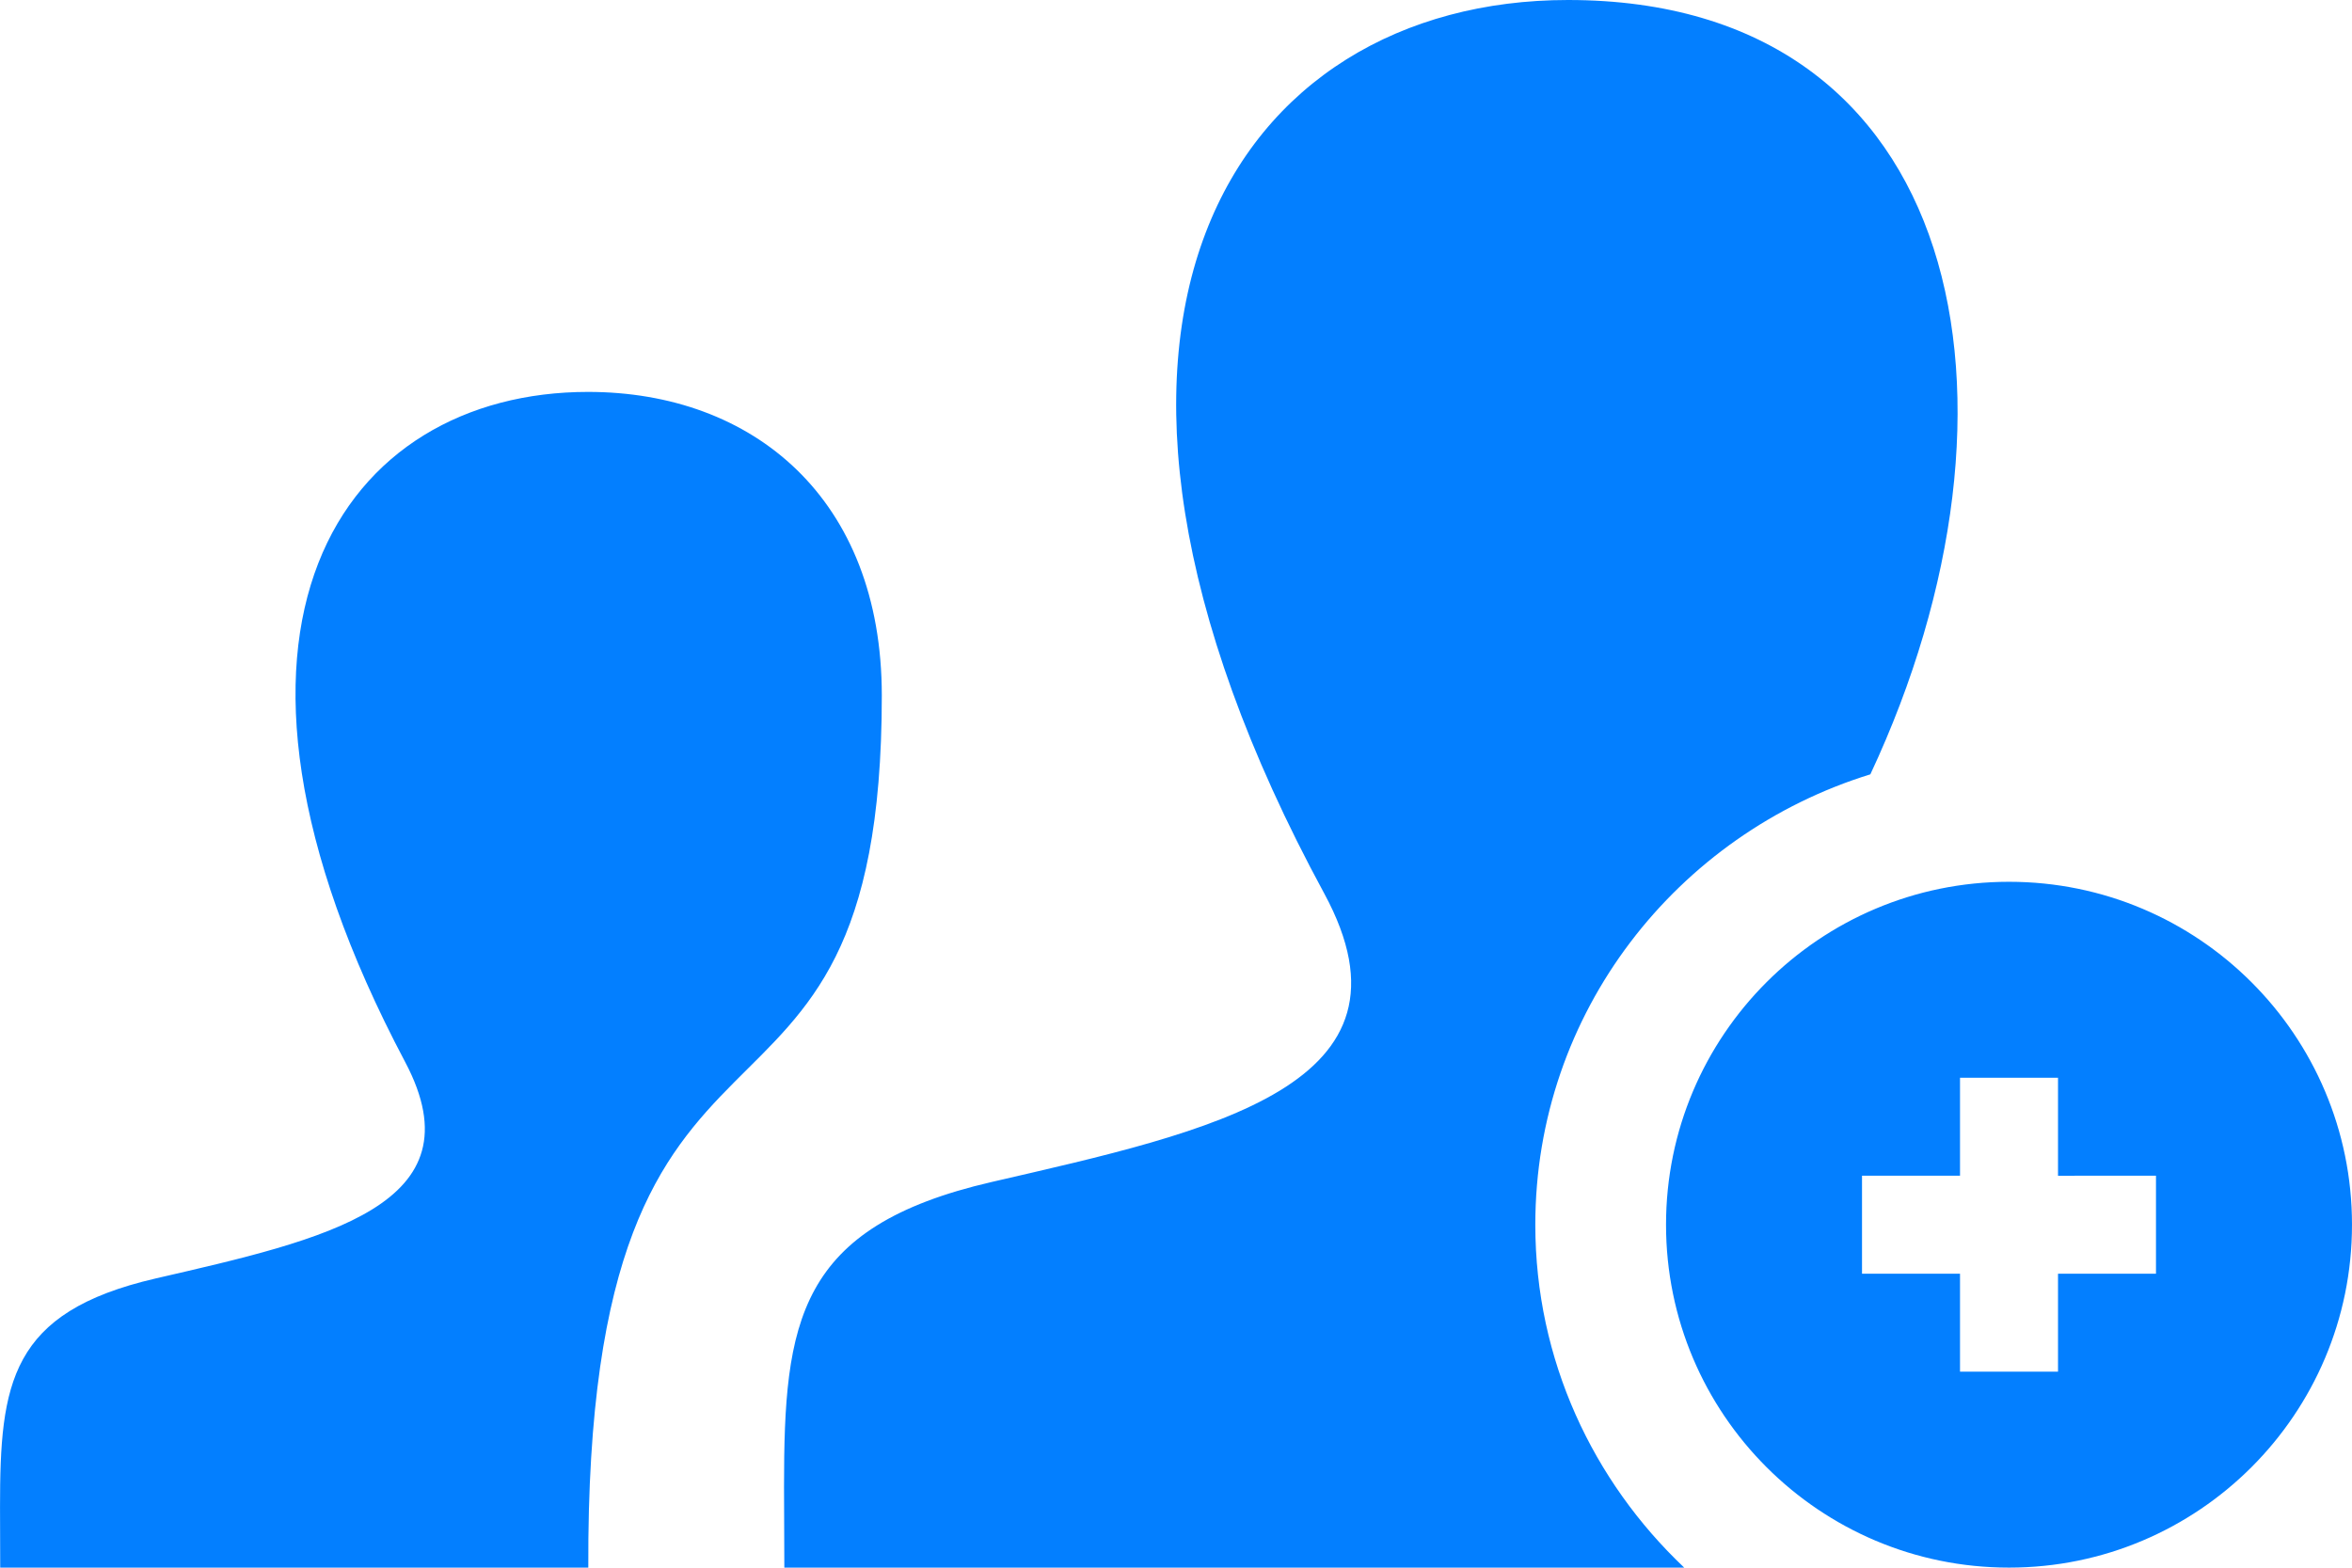 <?xml version="1.0" encoding="UTF-8"?>
<!DOCTYPE svg PUBLIC "-//W3C//DTD SVG 1.1//EN" "http://www.w3.org/Graphics/SVG/1.1/DTD/svg11.dtd">
<!-- Creator: CorelDRAW 2020 (64 Bit) -->
<svg xmlns="http://www.w3.org/2000/svg" xml:space="preserve" width="23.22mm" height="15.48mm" version="1.1" style="shape-rendering:geometricPrecision; text-rendering:geometricPrecision; image-rendering:optimizeQuality; fill-rule:evenodd; clip-rule:evenodd"
viewBox="0 0 2027.97 1352"
 xmlns:xlink="http://www.w3.org/1999/xlink"
 xmlns:xodm="http://www.corel.com/coreldraw/odm/2003">
 <defs>
  <style type="text/css">
   <![CDATA[
    .fil0 {fill:#037FFF;fill-rule:nonzero}
   ]]>
  </style>
 </defs>
 <g id="Camada_x0020_1">
  <path class="fil0" d="M0.16 1351.97l507.09 0c-2.37,-552.79 253.07,-312.4 253.07,-752.14 0,-169.74 -110.79,-261.84 -253.32,-261.84 -210.56,0 -357.09,201.36 -157.67,577.89 65.5,123.72 -69.71,153.11 -215.06,186.67 -125.89,29.07 -134.26,90.57 -134.26,197.14l0.16 52.32 0 -0.03zm1732.09 -591.5c-163.26,0 -295.74,132.42 -295.74,295.73 0,163.32 132.51,295.74 295.74,295.74 163.23,0 295.73,-132.42 295.73,-295.74 0,-163.32 -132.5,-295.73 -295.73,-295.73zm126.72 337.99l-84.47 0 0 84.51 -84.5 0 0 -84.51 -84.5 0 0 -84.5 84.5 0 0 -84.51 84.5 0.03 0 84.5 84.47 -0.03 0 84.5zm-406.77 253.51l-775.93 0 -0.26 -70.04c0,-141.86 11.25,-223.84 178.98,-262.55 189.54,-43.78 376.69,-82.9 286.8,-248.85 -266.67,-491.79 -76.14,-770.53 210.23,-770.53 343.06,0 410.42,348.05 260.66,667.8 -166.64,51.45 -288.89,205.16 -288.89,388.44 0,116.6 49.76,221.29 128.44,295.73l-0.03 0z"/>
 </g>
</svg>
